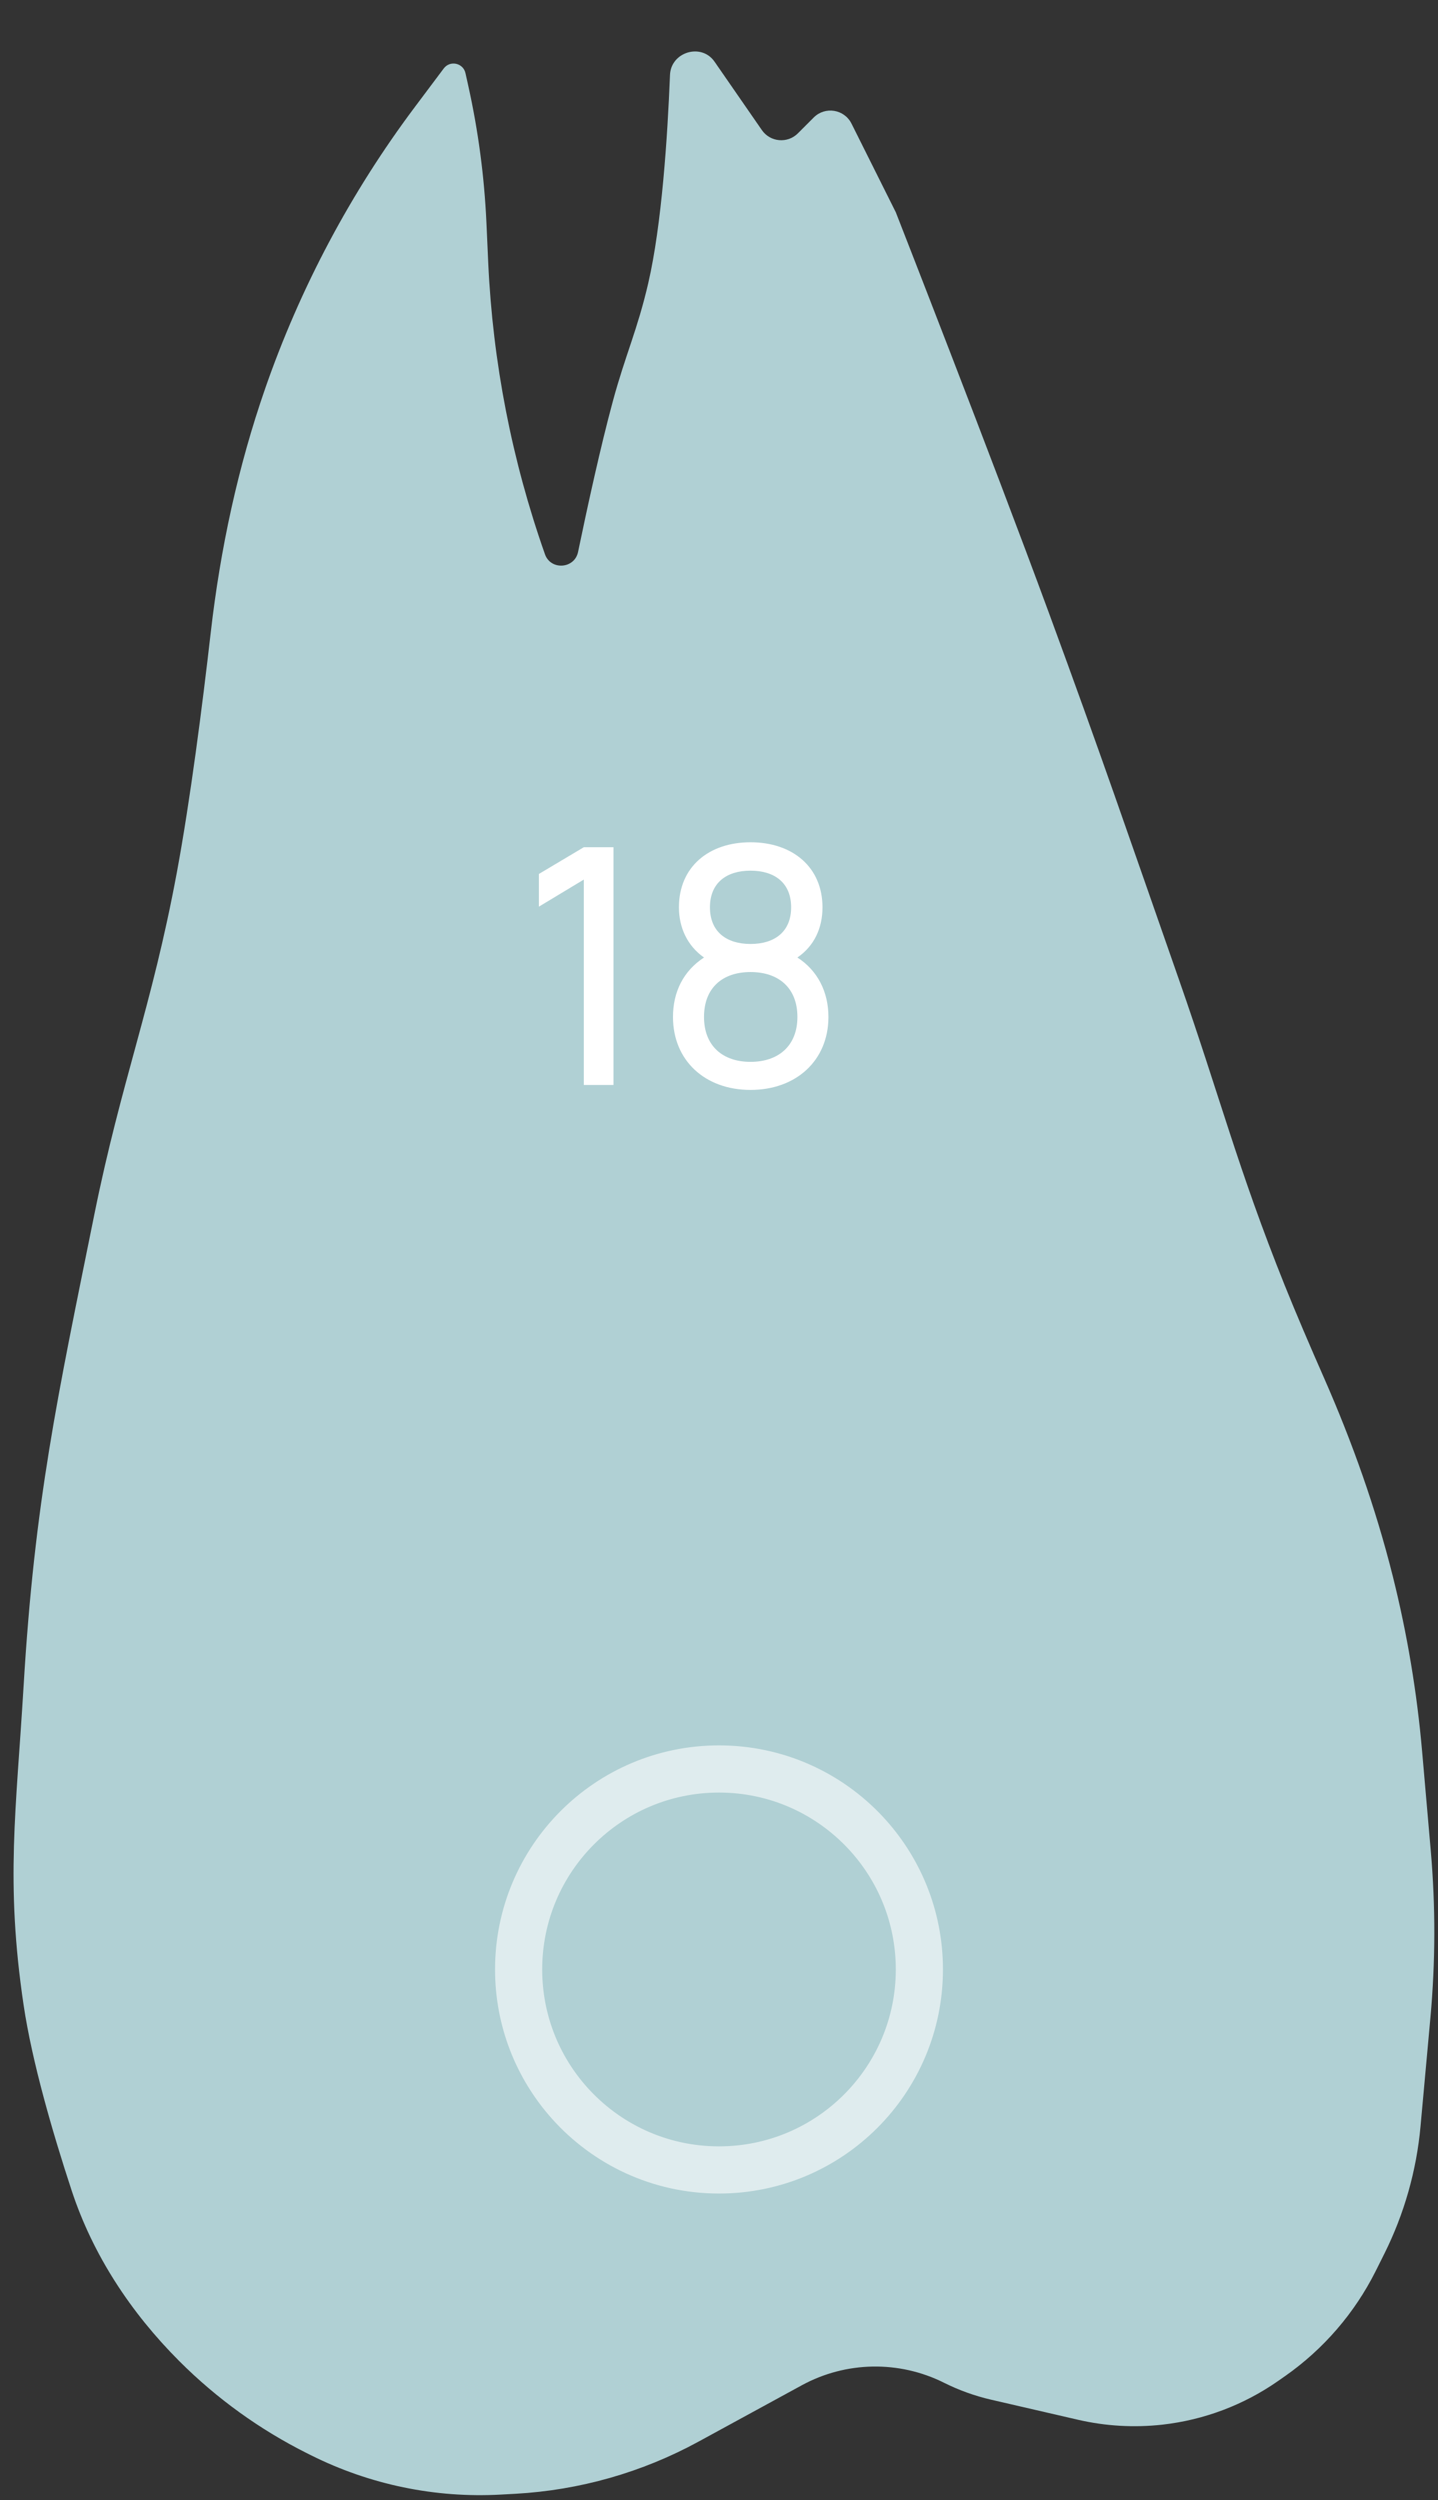 <svg width="61" height="106" viewBox="0 0 61 106" fill="none" xmlns="http://www.w3.org/2000/svg">
<rect x="0" y="0" width="61" height="106" fill="#333333" stroke="none"/>
<path d="M1 85C1.361 87.431 2.245 90.455 3.035 92.859C3.939 95.612 5.558 98.058 7.607 100.107C9.192 101.692 11.022 103.011 13.027 104.014L13.196 104.098C15.689 105.344 18.464 105.919 21.247 105.764L21.866 105.73C24.588 105.578 27.242 104.823 29.635 103.517L31.5 102.5L34.01 101.131C35.883 100.109 38.138 100.069 40.046 101.023C40.68 101.34 41.349 101.58 42.039 101.74L45.735 102.593C46.903 102.862 48.109 102.932 49.301 102.8C51.072 102.603 52.765 101.964 54.225 100.942L54.51 100.743C56.144 99.599 57.467 98.065 58.36 96.281L58.72 95.561C59.566 93.868 60.088 92.033 60.259 90.149L60.68 85.524C60.893 83.179 60.898 80.82 60.694 78.475L60.327 74.263C60.109 71.758 59.694 69.275 59.084 66.836C58.363 63.952 57.364 61.145 56.167 58.424C55.588 57.11 54.977 55.687 54.5 54.5C52.499 49.514 51.775 46.571 50 41.5C47.878 35.438 46.718 32.028 44.5 26C42.046 19.329 38 9 38 9L36.121 5.241C35.815 4.63 35.002 4.498 34.519 4.981L33.847 5.653C33.406 6.094 32.673 6.028 32.318 5.515L30.311 2.615C29.754 1.811 28.46 2.2 28.421 3.178C28.316 5.819 28.071 9.53 27.5 12C27.041 13.986 26.534 15.033 26 17C25.475 18.934 24.915 21.504 24.521 23.403C24.373 24.119 23.362 24.191 23.118 23.501C21.714 19.522 20.903 15.358 20.711 11.143L20.634 9.435C20.545 7.482 20.287 5.54 19.863 3.632L19.745 3.1C19.648 2.668 19.09 2.547 18.824 2.902L17.602 4.531C14.884 8.155 12.743 12.178 11.254 16.457C10.089 19.807 9.345 23.285 8.941 26.808C8.579 29.965 8.069 33.938 7.5 37C6.435 42.727 5.155 45.79 4 51.5C2.435 59.241 1.47 63.616 1 71.5C0.686 76.763 0.226 79.785 1 85Z" fill="#B0D0D4"/>
<path opacity="0.6" d="M39 83.5C39 88.194 35.194 92 30.5 92C27.976 92 25.709 90.901 24.151 89.152C22.812 87.649 22 85.671 22 83.5C22 78.806 25.806 75 30.5 75C32.945 75 35.147 76.031 36.699 77.684C38.127 79.206 39 81.25 39 83.5Z" stroke="white" stroke-width="2"/>
<path d="M24.765 46H26.024V35.92H24.765L22.86 37.054V38.44L24.765 37.292V46ZM33.826 40.596C34.54 40.106 34.89 39.35 34.89 38.468C34.89 36.76 33.616 35.71 31.838 35.71C30.06 35.71 28.8 36.76 28.8 38.468C28.8 39.336 29.164 40.106 29.864 40.596C28.982 41.17 28.548 42.066 28.548 43.116C28.548 44.964 29.906 46.21 31.838 46.21C33.77 46.21 35.142 44.964 35.142 43.116C35.142 42.066 34.694 41.156 33.826 40.596ZM31.838 36.914C32.86 36.914 33.56 37.432 33.56 38.468C33.56 39.504 32.86 40.022 31.838 40.022C30.816 40.022 30.116 39.504 30.116 38.468C30.116 37.432 30.816 36.914 31.838 36.914ZM31.838 45.02C30.662 45.02 29.864 44.348 29.864 43.116C29.864 41.884 30.648 41.212 31.838 41.212C33.028 41.212 33.826 41.884 33.826 43.116C33.826 44.348 33.014 45.02 31.838 45.02Z" fill="white"/>
</svg>
